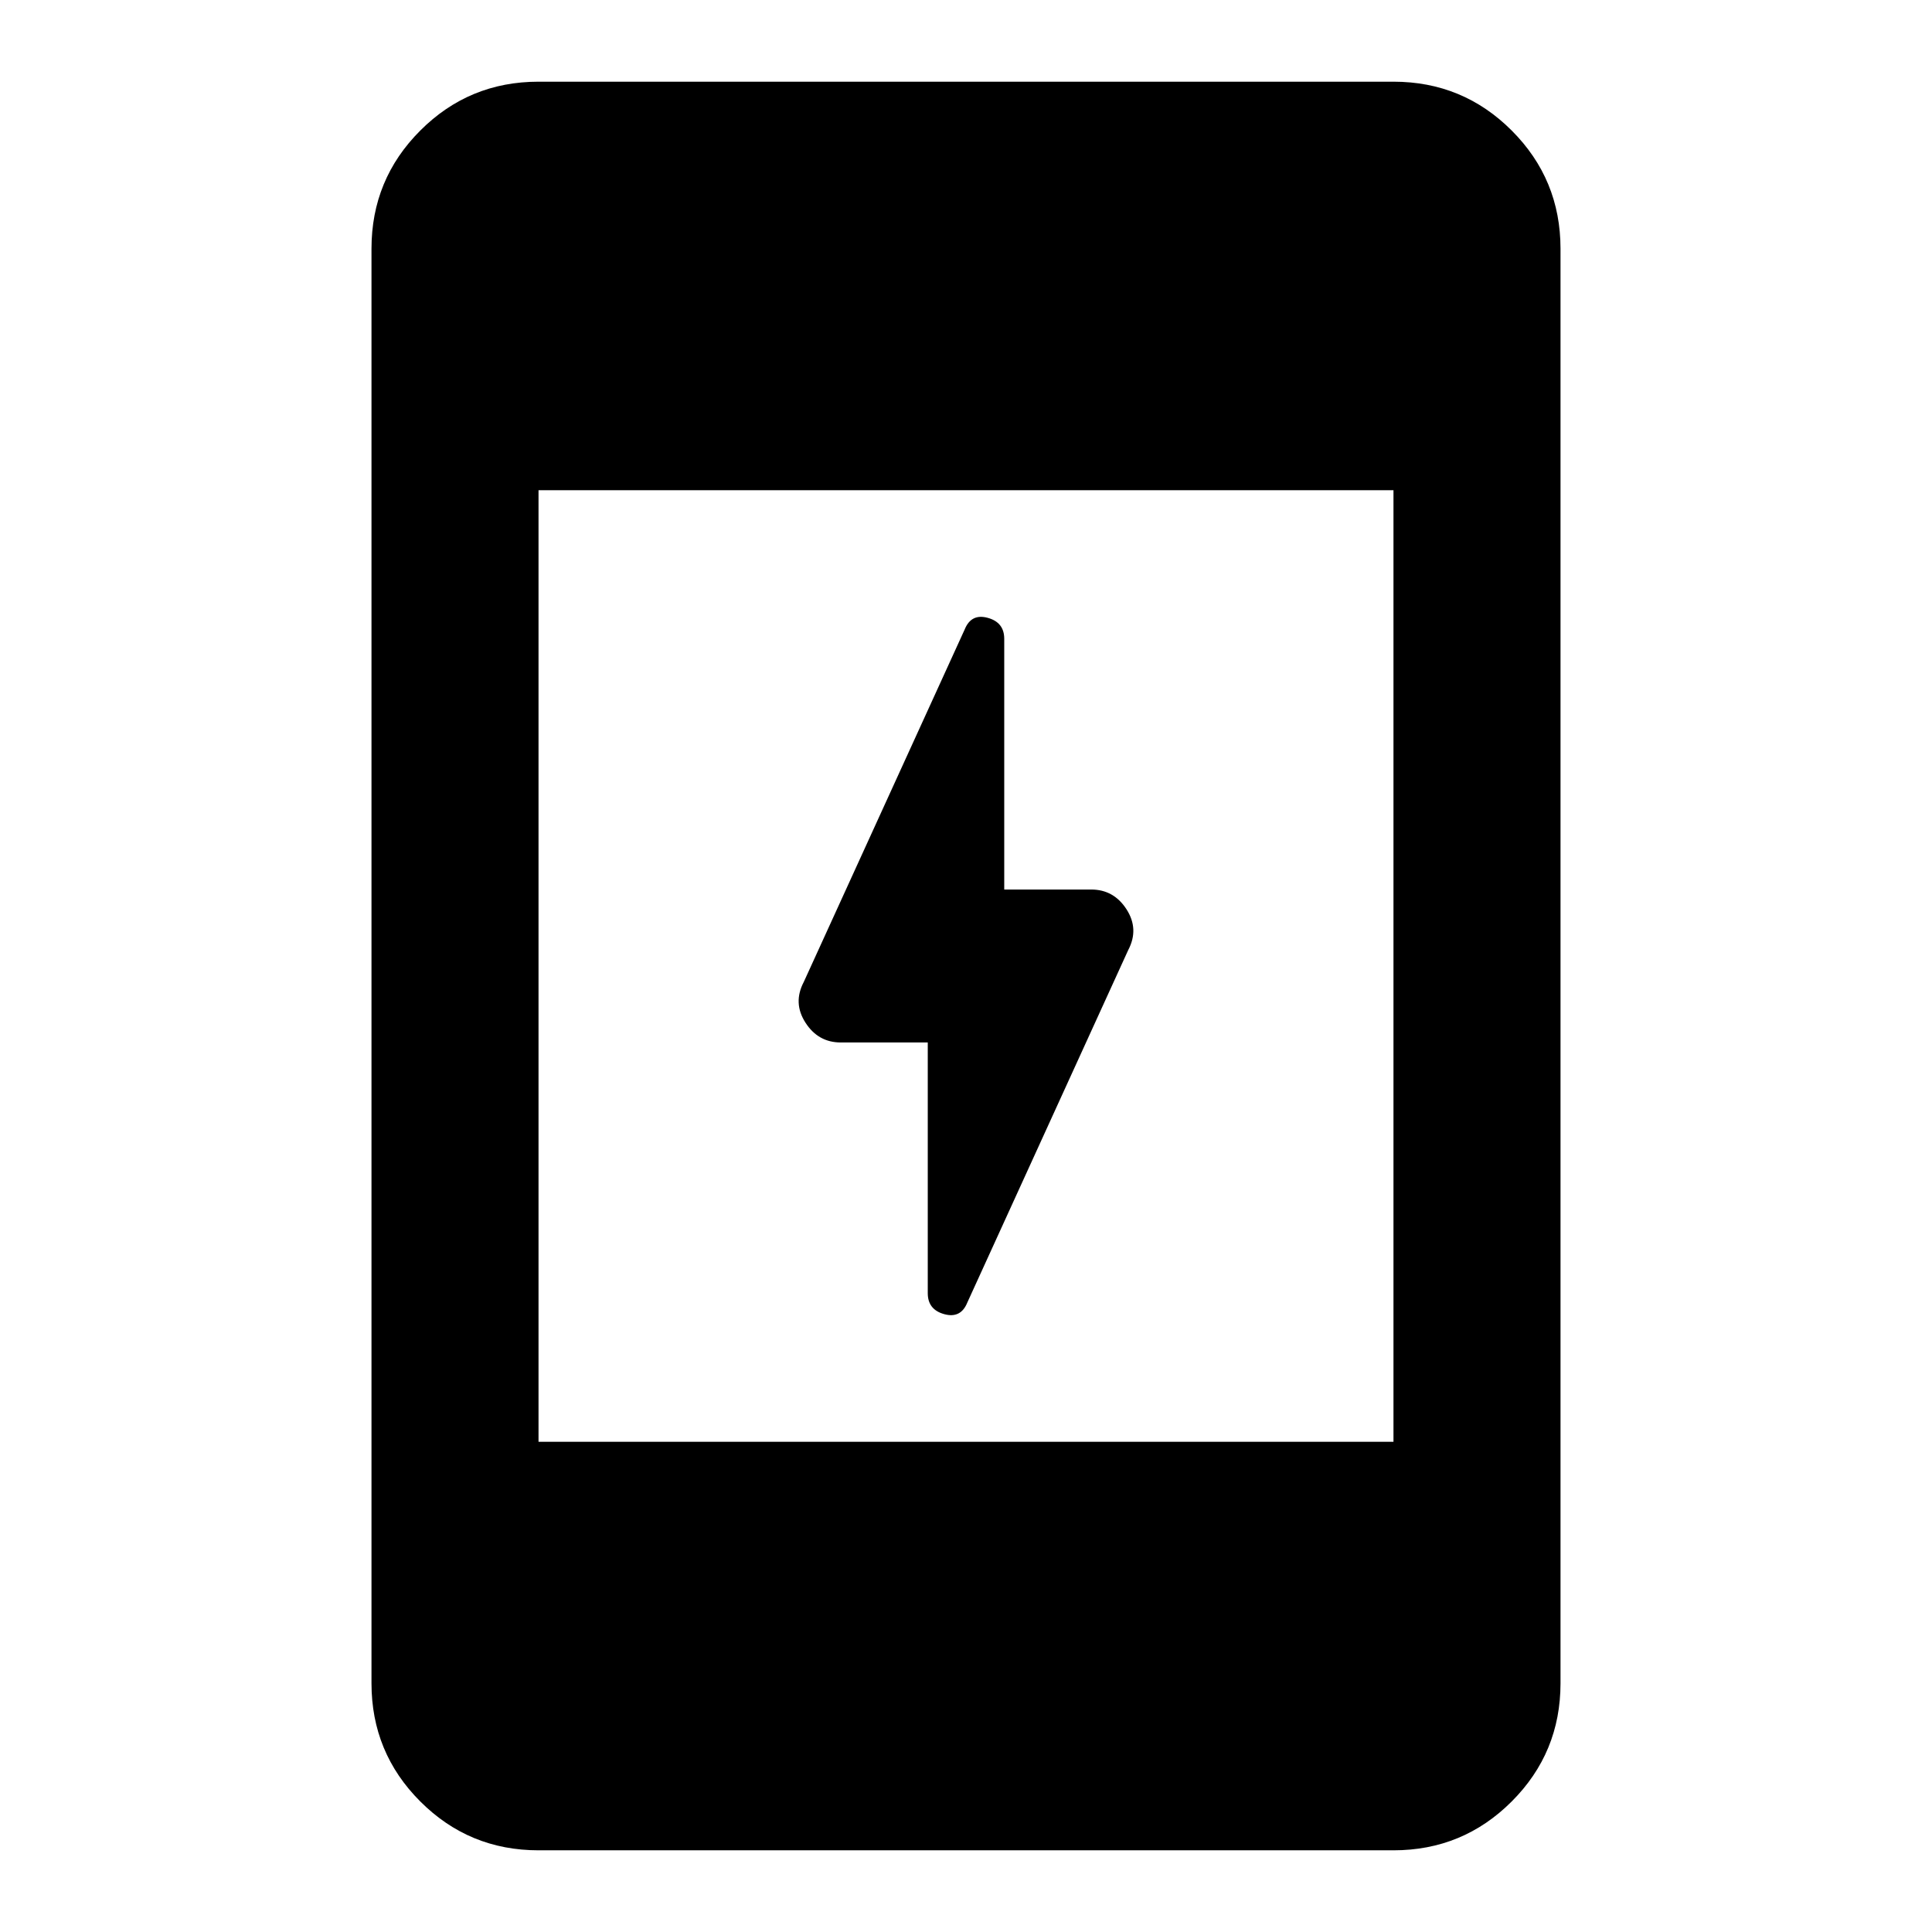 <svg xmlns="http://www.w3.org/2000/svg" height="20" viewBox="0 -960 960 960" width="20"><path d="M461-442h-43.22q-11.21 0-17.54-9.83-6.33-9.83-.85-20.24l79.98-175.21q3.24-7.96 11.43-5.72 8.2 2.24 8.2 10.43V-518h43.22q11.21 0 17.54 9.83 6.33 9.83.85 20.24l-79.98 175.21q-3.24 7.96-11.43 5.72-8.2-2.24-8.2-10.43V-442ZM267.59-40.59q-34.49 0-58.74-24.26-24.26-24.25-24.26-58.74v-712.82q0-34.49 24.26-58.74 24.25-24.26 58.74-24.26h424.82q34.49 0 58.74 24.26 24.26 24.25 24.26 58.74v712.82q0 34.49-24.26 58.74-24.25 24.26-58.74 24.26H267.59Zm0-203h424.82v-472.82H267.59v472.82Z"/></svg>